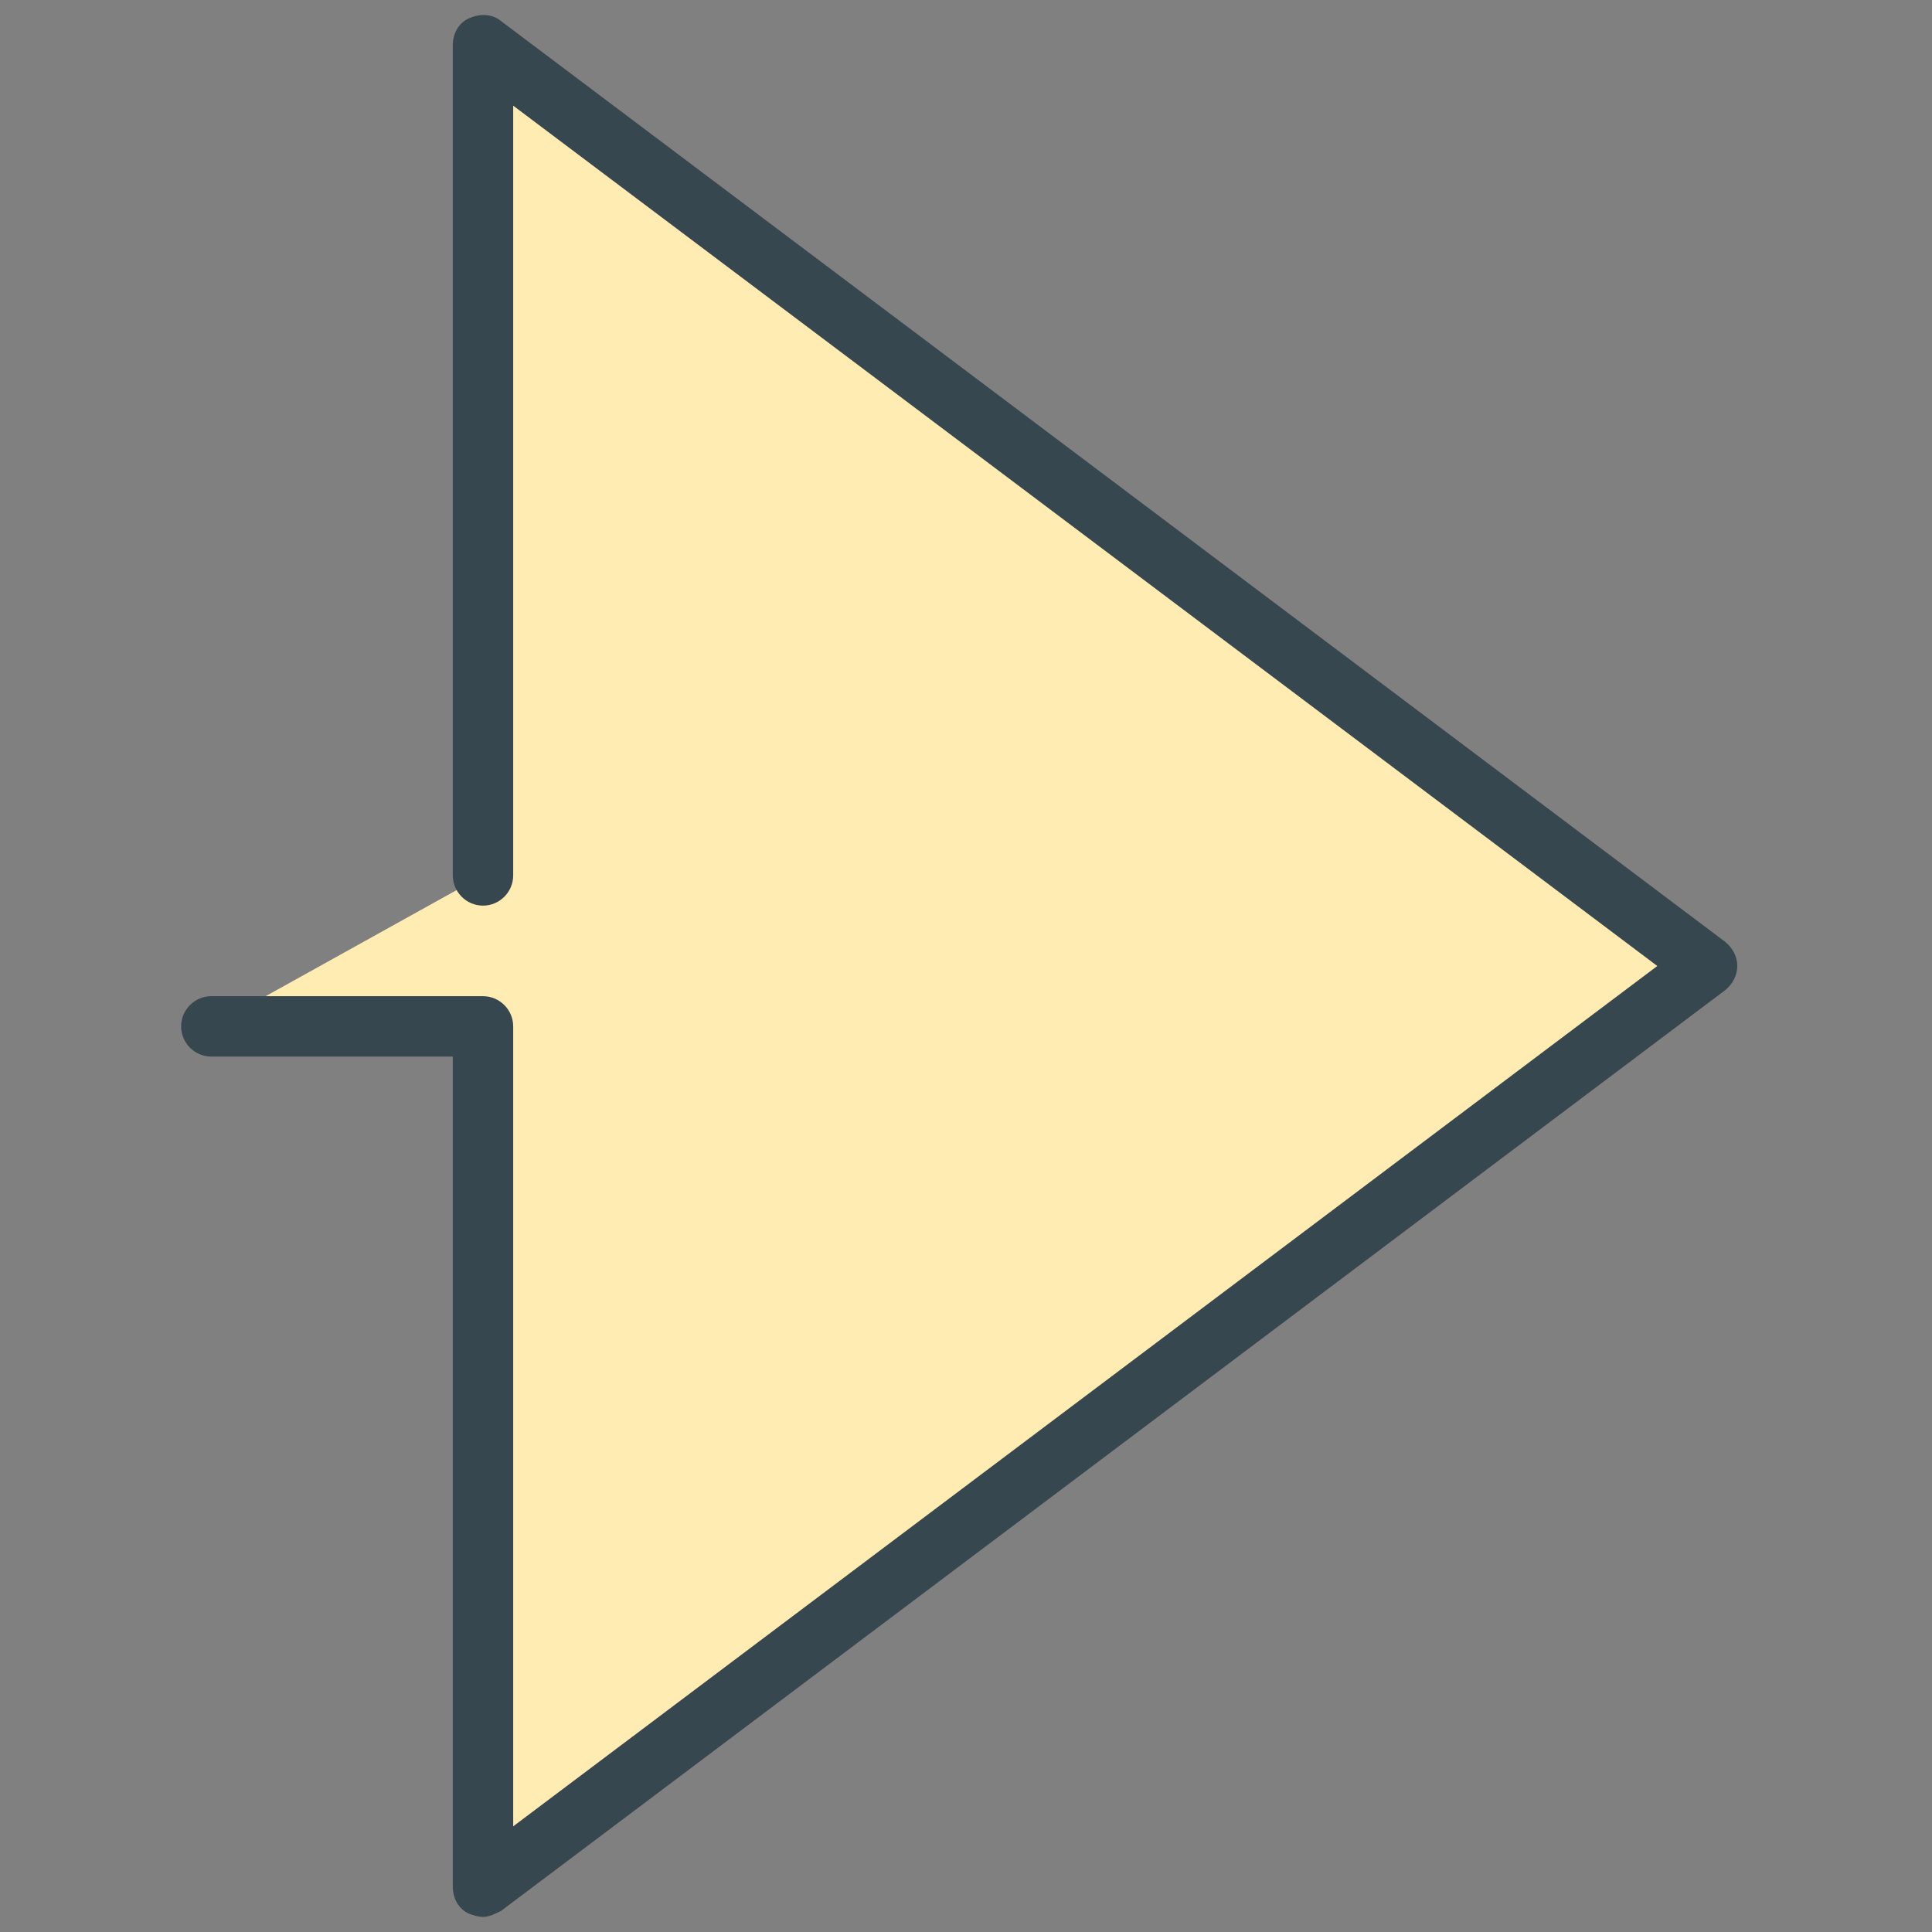 <?xml version="1.0" encoding="utf-8"?>
<!-- Generator: Adobe Illustrator 16.0.0, SVG Export Plug-In . SVG Version: 6.00 Build 0)  -->
<!DOCTYPE svg PUBLIC "-//W3C//DTD SVG 1.1//EN" "http://www.w3.org/Graphics/SVG/1.1/DTD/svg11.dtd">
<svg version="1.1" id="Layer_1" xmlns="http://www.w3.org/2000/svg" xmlns:xlink="http://www.w3.org/1999/xlink" x="0px" y="0px"
	 width="128px" height="128px" viewBox="0 0 128 128" enable-background="new 0 0 128 128" xml:space="preserve">
<rect x="0" y="0" width="128" height="128" fill="#808080" stroke="none"/>
<g>
	<polyline fill="#FFECB3" points="14,68 32,68 32,125 113.1,64 32,3 32,58 	"/>
	<path fill="#37474F" d="M32,127c-0.3,0-0.6-0.1-0.9-0.2c-0.7-0.3-1.1-1-1.1-1.8V70H14c-1.1,0-2-0.9-2-2s0.9-2,2-2h18
		c1.1,0,2,0.9,2,2v53l75.8-57L34,7v51c0,1.1-0.9,2-2,2s-2-0.9-2-2V3c0-0.8,0.4-1.5,1.1-1.8c0.7-0.3,1.5-0.3,2.1,0.2l81.1,61
		c0.5,0.4,0.8,1,0.8,1.6s-0.3,1.2-0.8,1.6l-81.1,61C32.8,126.8,32.4,127,32,127z"/>
</g>
</svg>
